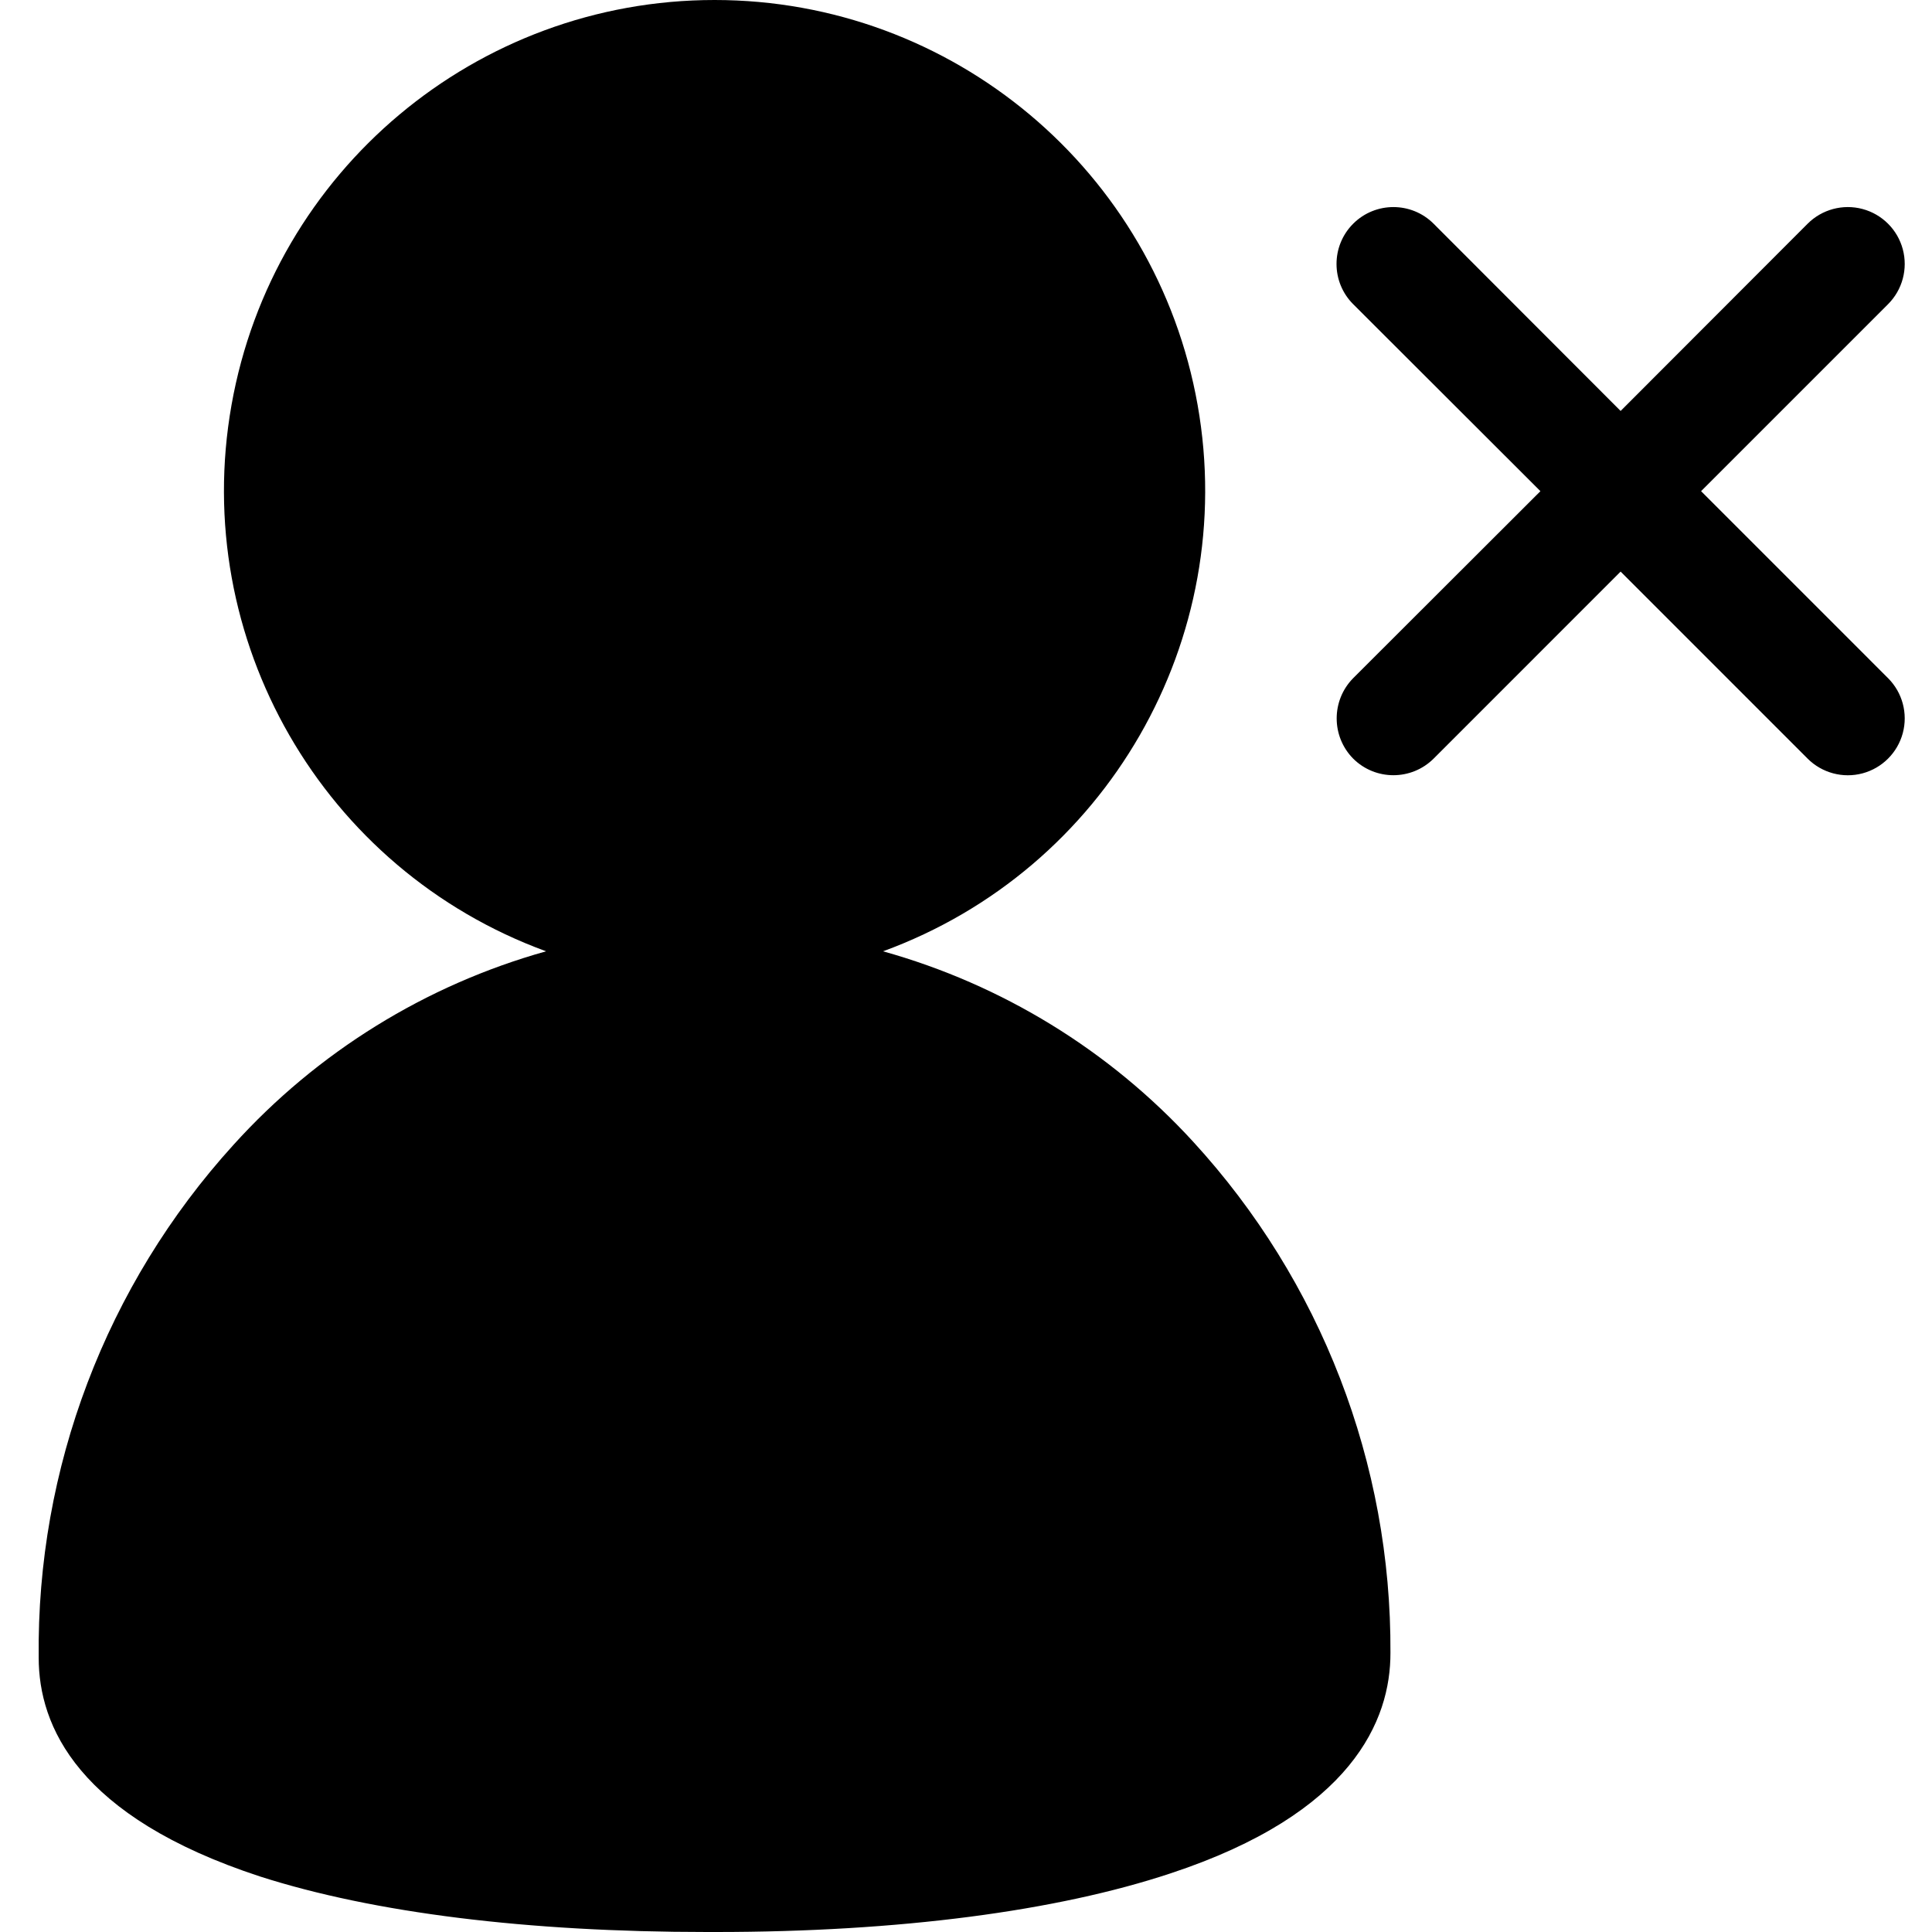 <svg width="100" height="100" viewBox="0 0 100 100" fill="none" xmlns="http://www.w3.org/2000/svg">
<path d="M45.706 49.239C51.868 50.959 57.425 54.369 61.748 59.084C68.372 66.299 72.023 75.751 71.969 85.546C71.981 89.039 69.993 93.861 60.584 96.966C54.704 98.918 46.541 100 37.062 100H36.592C27.3 100 19.35 99.012 13.47 97.13C4.014 94.037 2.003 89.333 2.003 85.805C1.889 76.001 5.49 66.517 12.082 59.26C16.421 54.458 22.032 50.983 28.265 49.239C16.699 45.01 9.835 33.09 11.983 20.964C14.131 8.837 24.67 0 36.986 0C49.301 0 59.841 8.837 61.989 20.964C64.136 33.09 57.273 45.01 45.706 49.239Z" fill="black"/>
<path d="M97.726 15.744L88.047 25.423L97.726 35.102C98.47 35.846 98.76 36.93 98.488 37.946C98.216 38.962 97.422 39.755 96.406 40.028C95.39 40.3 94.306 40.009 93.562 39.266L83.883 29.586L74.204 39.266C73.052 40.411 71.192 40.411 70.04 39.266C68.902 38.112 68.902 36.257 70.04 35.102L79.732 25.423L70.04 15.744C68.891 14.594 68.891 12.73 70.04 11.58C71.19 10.431 73.054 10.431 74.204 11.58L83.883 21.271L93.562 11.58C94.306 10.837 95.39 10.546 96.406 10.818C97.422 11.091 98.216 11.884 98.488 12.9C98.76 13.916 98.47 15 97.726 15.744Z" fill="black"/>
</svg>
